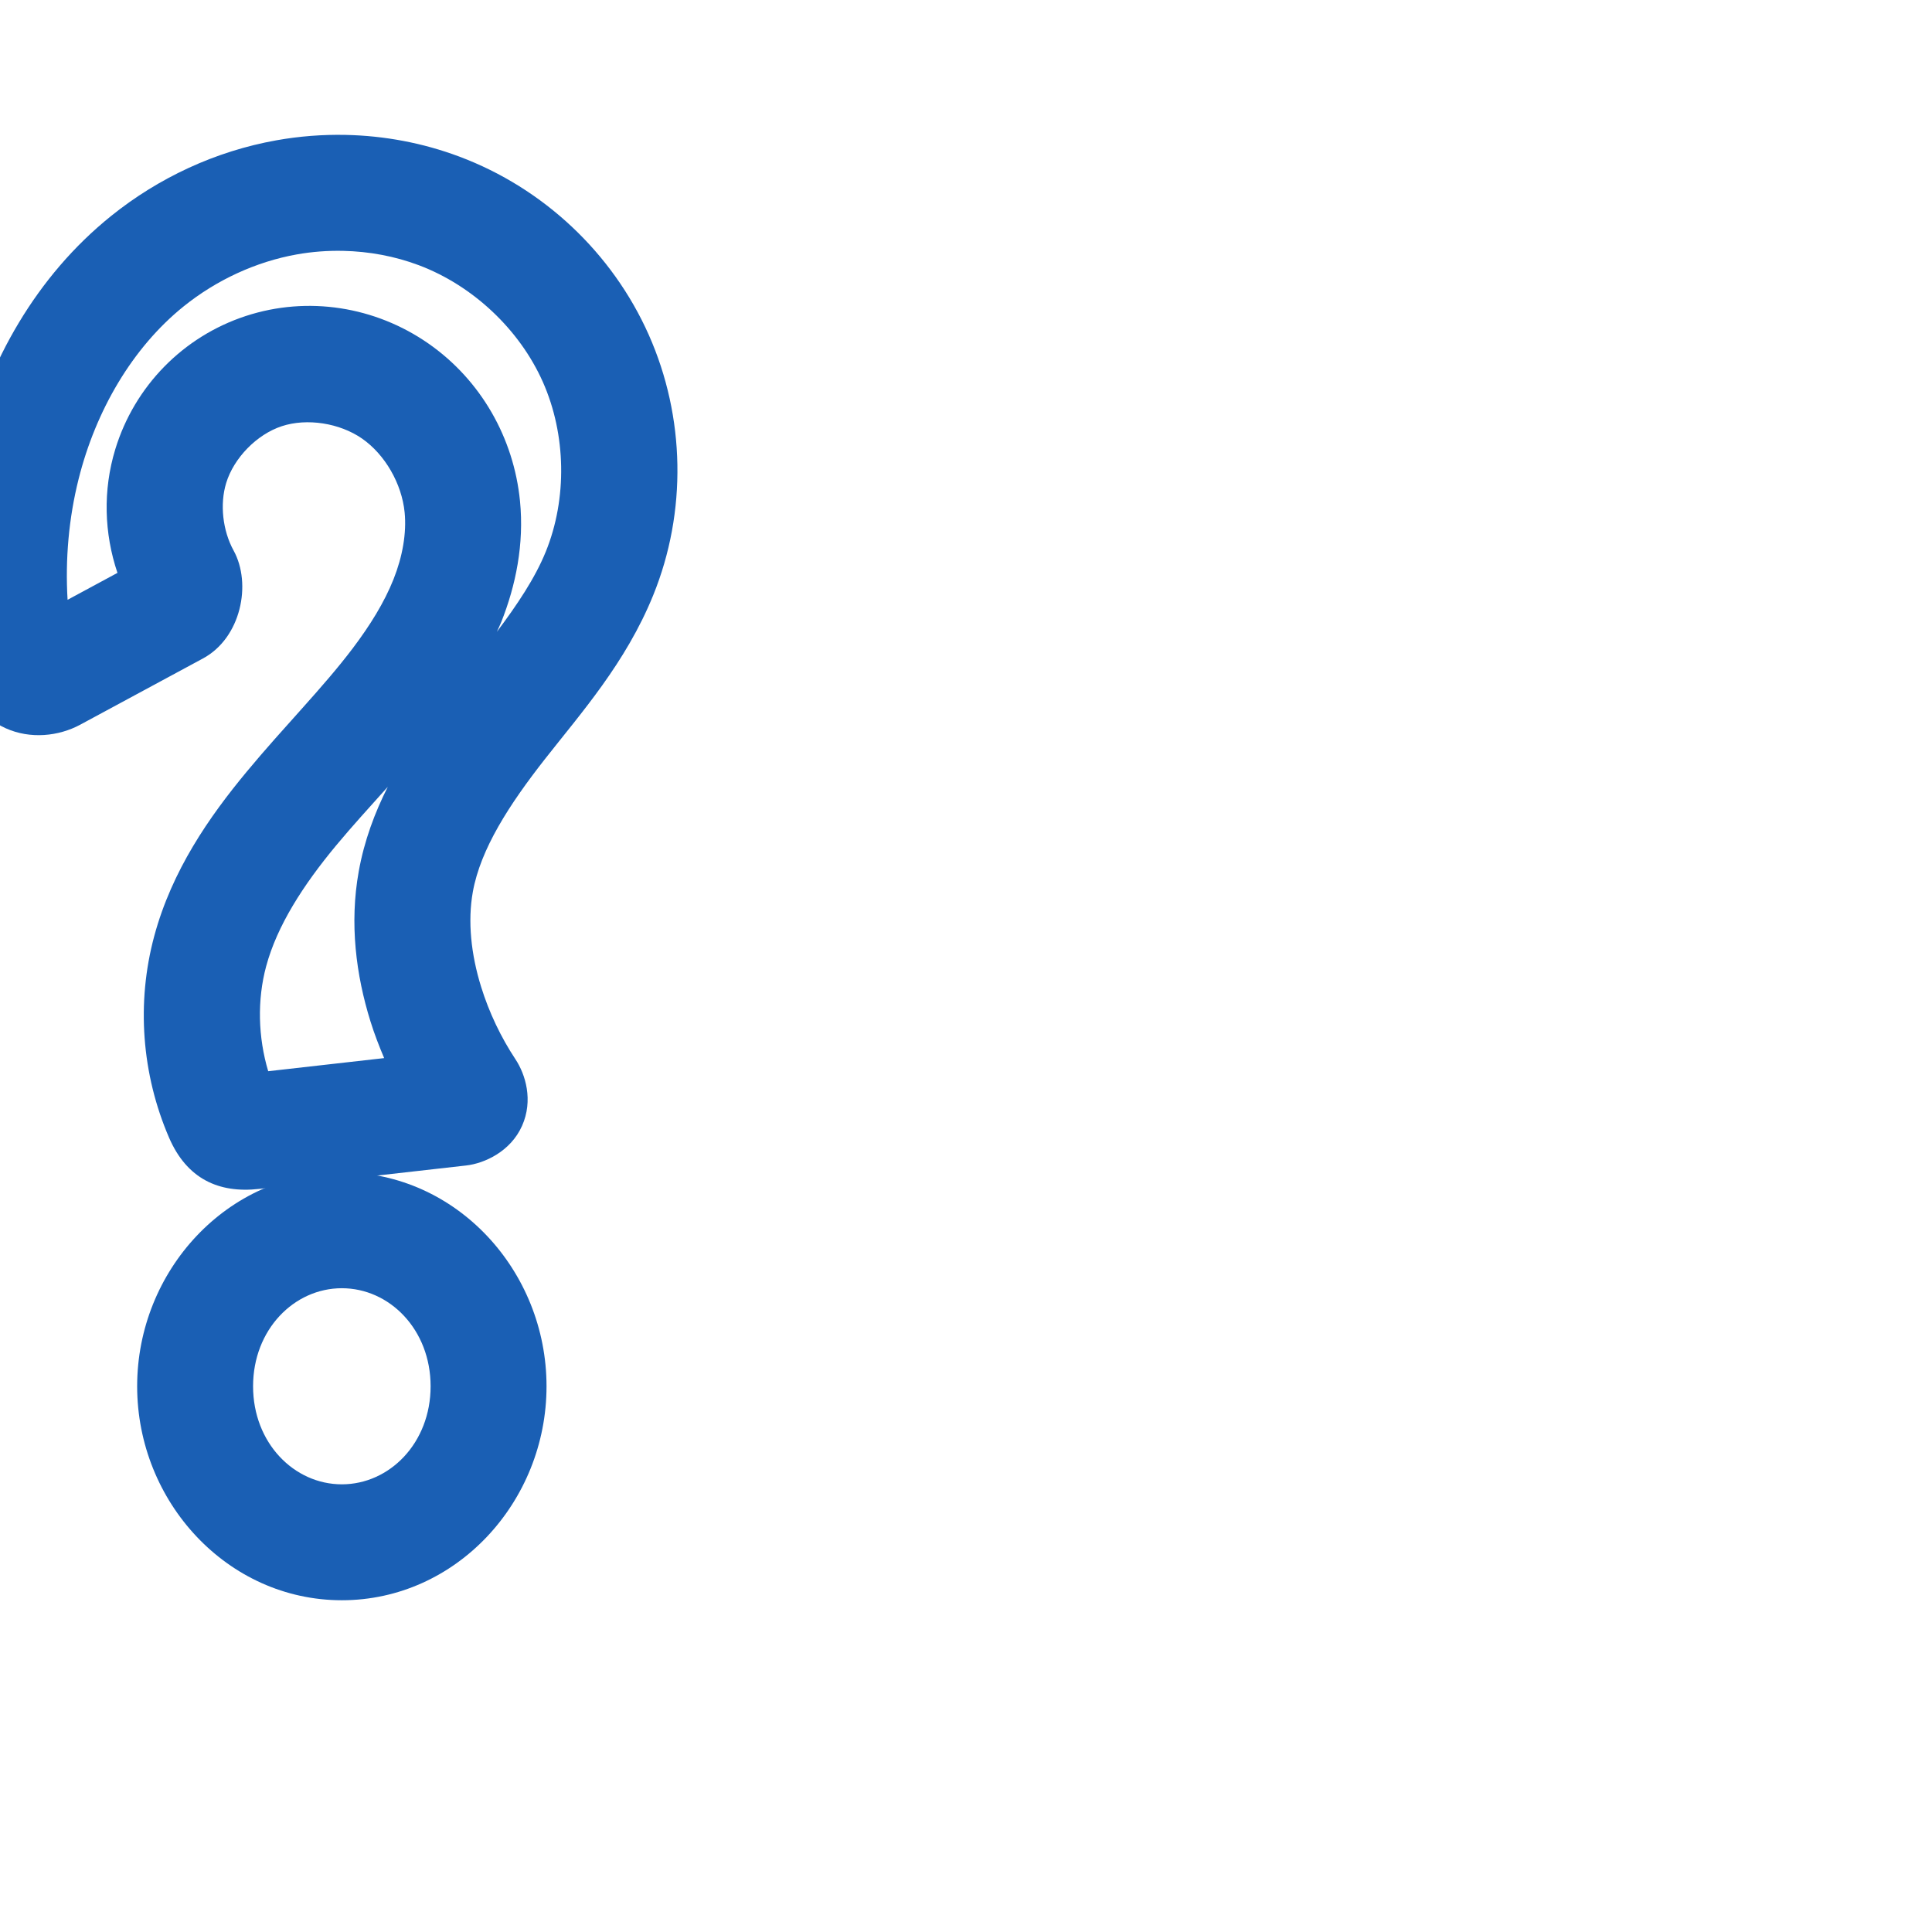 <svg:svg xmlns:cc="http://creativecommons.org/ns#" xmlns:dc="http://purl.org/dc/elements/1.1/" xmlns:inkscape="http://www.inkscape.org/namespaces/inkscape" xmlns:rdf="http://www.w3.org/1999/02/22-rdf-syntax-ns#" xmlns:sodipodi="http://sodipodi.sourceforge.net/DTD/sodipodi-0.dtd" xmlns:svg="http://www.w3.org/2000/svg" xml:space="preserve" width="1000" height="1000" version="1.1" style="clip-rule:evenodd;fill-rule:evenodd;image-rendering:optimizeQuality;shape-rendering:geometricPrecision;text-rendering:geometricPrecision" viewBox="0 0 1000 1000" id="svg10" sodipodi:docname="question.svg" inkscape:version="1.0.2 (e86c870879, 2021-01-15)"><sodipodi:namedview pagecolor="#ffffff" bordercolor="#666666" borderopacity="1" objecttolerance="10" gridtolerance="10" guidetolerance="10" inkscape:pageopacity="0" inkscape:pageshadow="2" inkscape:window-width="1920" inkscape:window-height="1007" id="namedview12" showgrid="false" inkscape:zoom="1.356" inkscape:cx="293.80644" inkscape:cy="411.42454" inkscape:window-x="1920" inkscape:window-y="0" inkscape:window-maximized="1" inkscape:current-layer="svg10" showguides="true" inkscape:guide-bbox="true" inkscape:document-rotation="0" inkscape:snap-to-guides="true" inkscape:pagecheckerboard="0"><sodipodi:guide position="0,1000" orientation="0,1" id="guide16" inkscape:label="" inkscape:locked="true" inkscape:color="rgb(0,0,255)" /><sodipodi:guide position="1763.312,2036.169" orientation="1000,0" id="guide18" /><sodipodi:guide position="0,200" orientation="0,1" id="guide20" inkscape:label="base" inkscape:locked="true" inkscape:color="rgb(0,0,255)" /><inkscape:grid type="xygrid" id="grid24" originx="-473.376" originy="-489.692" /><sodipodi:guide position="0,0" orientation="0,1" id="guide34" inkscape:label="bottom" inkscape:locked="true" inkscape:color="rgb(0,0,255)" /><sodipodi:guide position="225.051,1693.319" orientation="0,1" id="guide44" inkscape:label="" inkscape:locked="false" inkscape:color="rgb(0,0,255)" /><sodipodi:guide position="0,900" orientation="0,1" id="guide46" inkscape:label="" inkscape:locked="true" inkscape:color="rgb(0,0,255)" /><sodipodi:guide position="0,1000" orientation="0,1000" id="guide860" /><sodipodi:guide position="1000,1000" orientation="1000,0" id="guide862" /><sodipodi:guide position="1000,0" orientation="0,-1000" id="guide864" /><sodipodi:guide position="0,0" orientation="-1000,0" id="guide866" /><sodipodi:guide position="323.009,358.407" orientation="-1,0" id="guide861" inkscape:label="width" inkscape:locked="false" inkscape:color="rgb(0,0,255)" /></sodipodi:namedview>
 <svg:defs id="defs4"><inkscape:path-effect effect="fillet_chamfer" id="path-effect861" is_visible="true" lpeversion="1" satellites_param="F,0,0,1,0,11.448,0,1 @ F,0,0,1,0,17.367,0,1 @ F,0,0,1,0,0,0,1 @ F,0,0,1,0,0,0,1 @ F,0,0,1,0,0,0,1 @ F,0,0,1,0,0,0,1 @ F,0,0,1,0,0,0,1 @ F,0,0,1,0,0,0,1 @ F,0,0,1,0,0,0,1 @ F,0,0,1,0,0,0,1 @ F,0,0,1,0,0,0,1 @ F,0,0,1,0,9.212,0,1 @ F,0,0,1,0,10.967,0,1 @ F,0,0,1,0,0,0,1 @ F,0,0,1,0,0,0,1 @ F,0,0,1,0,0,0,1 @ F,0,0,1,0,0,0,1 @ F,0,0,1,0,0,0,1 @ F,0,0,1,0,0,0,1 @ F,0,0,1,0,0,0,1 @ F,0,0,1,0,0,0,1" unit="px" method="auto" mode="F" radius="0" chamfer_steps="1" flexible="false" use_knot_distance="true" apply_no_radius="true" apply_with_radius="true" only_selected="true" hide_knots="false" /><inkscape:path-effect effect="spiro" id="path-effect863" is_visible="true" lpeversion="1" /><inkscape:path-effect effect="spiro" id="path-effect873" is_visible="true" lpeversion="1" /><inkscape:path-effect effect="spiro" id="path-effect859" is_visible="true" lpeversion="1" /><inkscape:path-effect effect="spiro" id="path-effect862" is_visible="true" lpeversion="1" /><inkscape:path-effect effect="spiro" id="path-effect1521" is_visible="true" lpeversion="1" /><inkscape:path-effect effect="spiro" id="path-effect858" is_visible="true" lpeversion="1" /><inkscape:path-effect effect="spiro" id="path-effect854" is_visible="true" lpeversion="1" />
  <svg:style type="text/css" id="style2">
   
    .fil0 {fill:#EF7F1A;fill-rule:nonzero}
   
  </svg:style>
 <inkscape:path-effect effect="spiro" id="path-effect1214" is_visible="true" lpeversion="1" /><inkscape:path-effect effect="spiro" id="path-effect1195" is_visible="true" lpeversion="1" /><inkscape:path-effect effect="spiro" id="path-effect992" is_visible="true" lpeversion="1" /><inkscape:path-effect effect="spiro" id="path-effect287" is_visible="true" lpeversion="1" /><inkscape:path-effect effect="spiro" id="path-effect1032" is_visible="true" lpeversion="1" /><inkscape:path-effect effect="spiro" id="path-effect1218" is_visible="true" lpeversion="1" /><inkscape:path-effect effect="spiro" id="path-effect309" is_visible="true" lpeversion="1" /><inkscape:path-effect effect="spiro" id="path-effect1176" is_visible="true" lpeversion="1" /><inkscape:path-effect effect="spiro" id="path-effect1026" is_visible="true" lpeversion="1" /><inkscape:path-effect effect="spiro" id="path-effect1030" is_visible="true" lpeversion="1" /></svg:defs>
 
<svg:g id="path859"><svg:path style="color:#000000;clip-rule:nonzero;fill:#1a5fb4;fill-rule:nonzero;stroke-linecap:round;stroke-linejoin:round;-inkscape-stroke:none;paint-order:fill stroke markers;shape-rendering:auto" d="M 176.936,606.781 C 117.753,606.781 70.99,657.687 70.99,717.533 C 70.99,777.38 117.753,828.285 176.936,828.285 C 236.118,828.285 282.881,777.38 282.881,717.533 C 282.881,657.687 236.118,606.781 176.936,606.781 L 176.936,606.781 M 176.936,666.781 C 201.64,666.781 222.881,688.183 222.881,717.533 C 222.881,746.883 201.64,768.285 176.936,768.285 C 152.232,768.285 130.99,746.883 130.99,717.533 C 130.99,688.183 152.232,666.781 176.936,666.781 L 176.936,666.781" id="path11622" /></svg:g><svg:g id="path861"><svg:path style="color:#000000;clip-rule:nonzero;fill:#1a5fb4;fill-rule:nonzero;stroke-linecap:round;stroke-linejoin:round;-inkscape-stroke:none;paint-order:fill stroke markers;shape-rendering:auto" d="M 178.932,69.826 C 166.937,69.574 154.923,70.51 143.096,72.617 C 111.591,78.229 82.112,91.98 57.439,111.844 C 18.719,143.018 -5.947,187.197 -17.514,233.348 C -26.682,269.929 -27.905,308.246 -21.234,345.295 C -18.9,358.259 -9.815,371.191 2.936,376.936 C 15.686,382.68 30.359,381.123 41.531,375.094 L 105.076,340.803 C 124.774,330.173 130.39,302.216 120.916,284.967 C 115.224,274.603 113.735,260.95 117.064,250.023 C 121.029,237.013 132.952,224.832 145.875,220.59 C 158.863,216.327 175.805,218.928 187.461,227.043 C 199.262,235.259 207.975,250.365 209.438,265.215 C 210.488,275.879 208.389,288.004 203.684,299.832 C 198.934,311.769 191.535,323.713 182.547,335.607 C 167.062,356.099 147.128,376.002 127.705,399.418 C 108.206,422.926 89.001,450.551 79.844,484.49 C 70.499,519.121 73.357,556.064 87.488,588.818 C 96.664,610.087 113.146,617.747 134.084,615.379 L 241.295,603.252 C 250.781,602.179 264.306,595.996 270.213,582.734 C 276.12,569.473 271.954,556.074 266.83,548.318 C 259.184,536.747 253.157,524.051 249.041,510.828 C 243.791,493.964 242.012,476.799 244.734,461.648 C 248.729,439.417 263.565,416.478 282.059,392.891 C 300.703,369.111 323.876,343.118 338.092,308.111 C 355.633,264.915 354.701,215.842 335.805,173.324 C 316.919,130.83 281.241,97.385 237.795,81.074 C 218.86,73.966 198.923,70.246 178.932,69.826 M 177.637,129.844 C 191.044,130.136 204.373,132.616 216.707,137.246 C 244.655,147.738 268.892,170.499 280.977,197.691 C 293.052,224.861 293.651,258.078 282.5,285.537 C 276.911,299.3 267.764,312.898 257.182,327.02 C 257.916,325.336 258.745,323.739 259.432,322.014 C 266.982,303.036 271.348,281.662 269.148,259.332 C 265.946,226.824 248.996,196.774 221.742,177.801 C 194.343,158.726 159.39,153.005 127.164,163.582 C 94.772,174.214 69.608,199.921 59.67,232.533 C 53.205,253.748 53.894,276.057 60.799,296.518 L 34.98,310.451 C 33.724,289.459 35.596,268.251 40.687,247.936 C 49.522,212.688 68.423,180.029 95.066,158.578 C 112.019,144.929 132.511,135.447 153.617,131.687 C 161.519,130.28 169.592,129.668 177.637,129.844 L 177.637,129.844 M 200.719,407.25 C 194,420.583 188.553,435.049 185.68,451.039 C 180.83,478.034 184.275,504.642 191.752,528.662 C 193.765,535.13 196.205,541.441 198.838,547.67 L 138.82,554.459 C 133.569,536.873 133.061,517.578 137.771,500.121 C 143.466,479.017 156.986,458.098 173.885,437.725 C 182.159,427.75 191.324,417.754 200.719,407.25 L 200.719,407.25" id="path11628" /></svg:g></svg:svg>